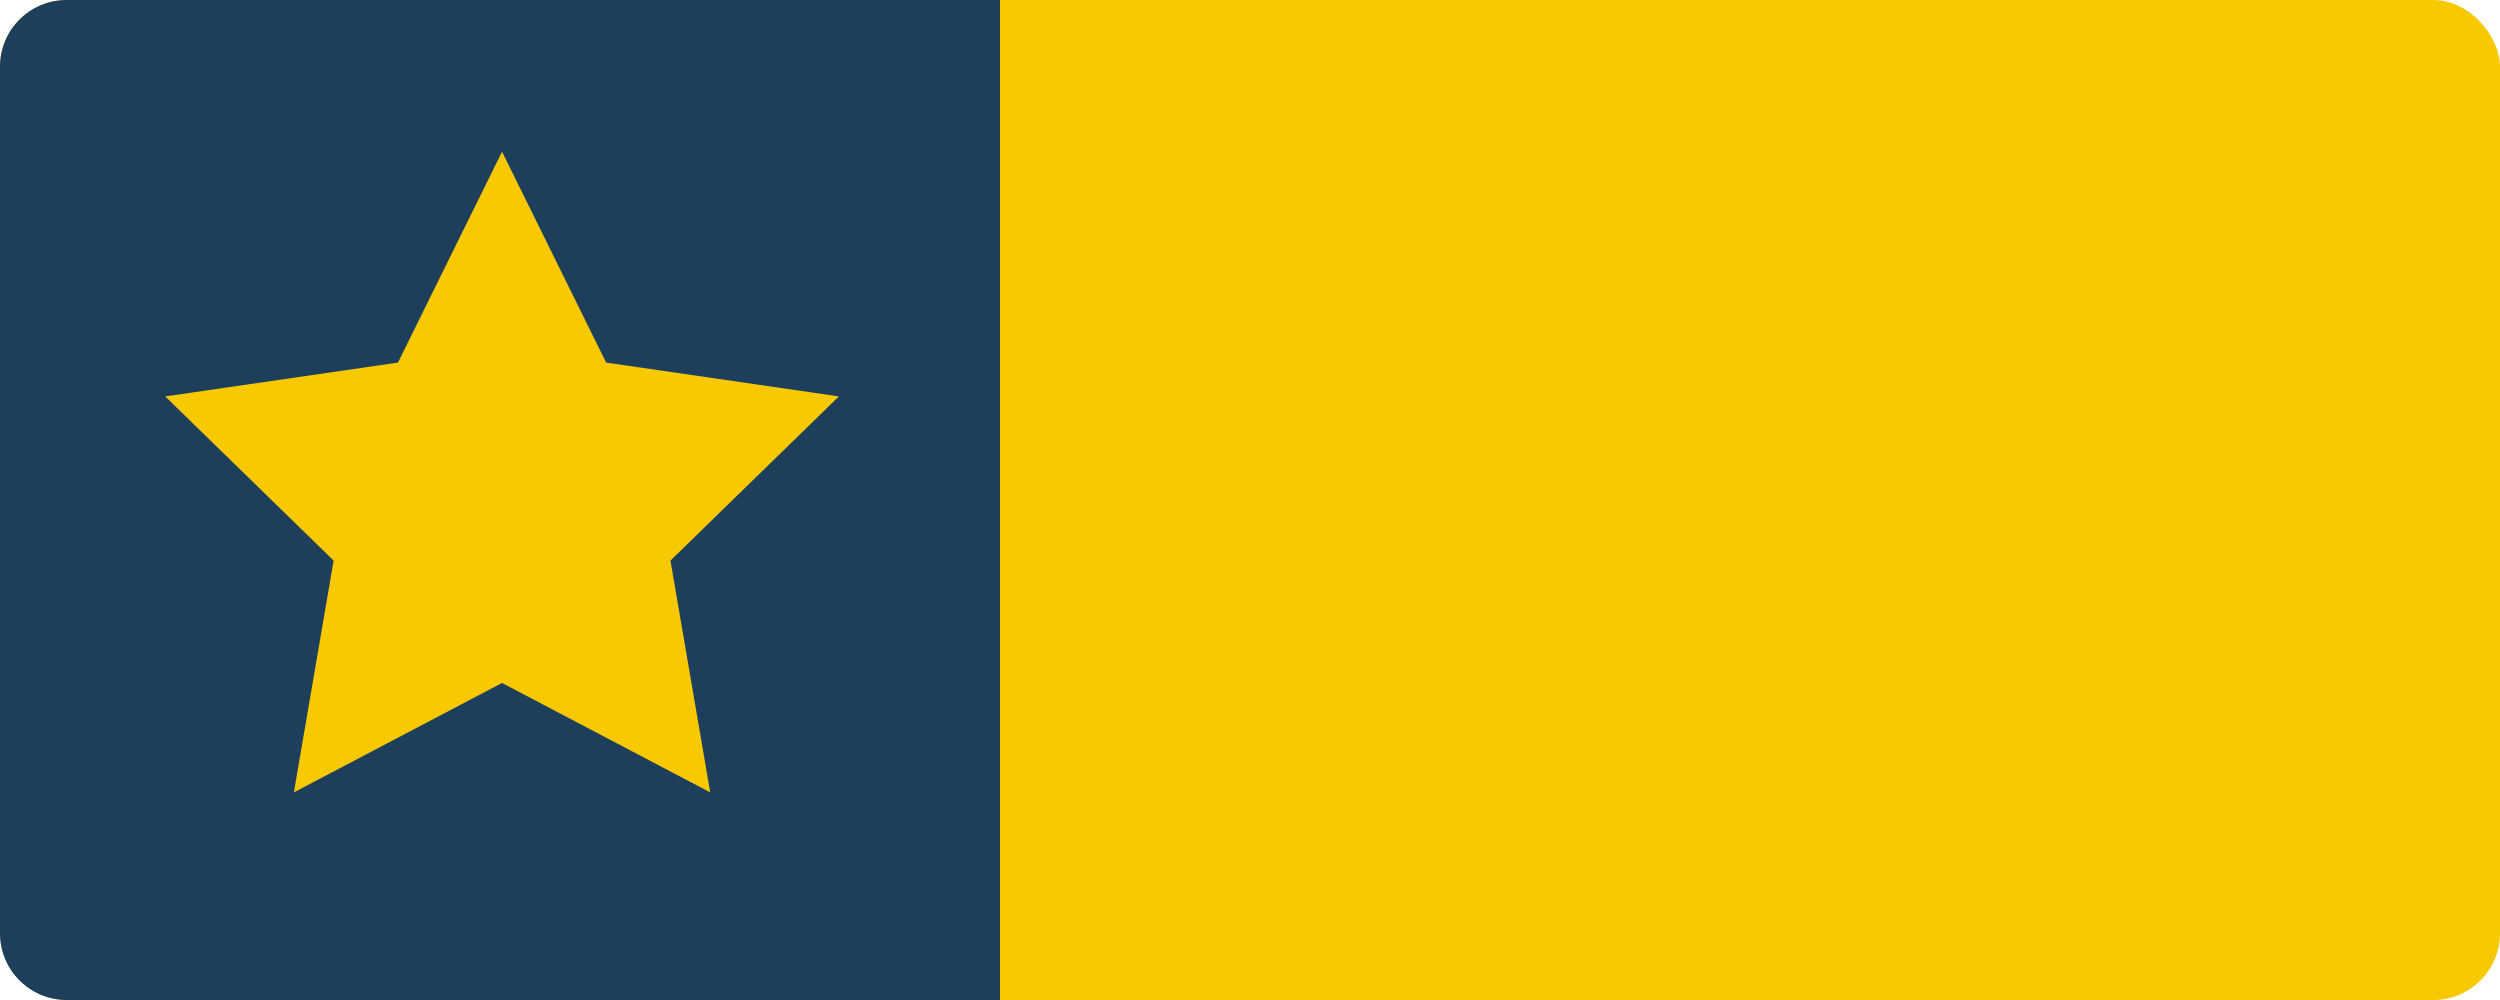 <?xml version="1.0" encoding="UTF-8"?>
<svg width="60px" height="24px" viewBox="0 0 60 24" version="1.1" xmlns="http://www.w3.org/2000/svg" xmlns:xlink="http://www.w3.org/1999/xlink">
    <!-- Generator: Sketch 59 (86127) - https://sketch.com -->
    <title>国2-3</title>
    <desc>Created with Sketch.</desc>
    <g id="风" stroke="none" stroke-width="1" fill="none" fill-rule="evenodd">
        <g id="画板" transform="translate(-158, -257)">
            <g id="国2-3" transform="translate(158, 257)">
                <rect id="矩形备份-43" fill="#F8C900" x="0" y="0" width="60" height="24" rx="1.6"></rect>
                <path d="M24,-5.32907052e-15 L24,24 L1.6,24 C0.716,24 -1.9264767e-15,23.284 -5.32907052e-15,22.4 L-5.32907052e-15,1.6 C-5.21524251e-15,0.716 0.716,-5.61083483e-15 1.6,-5.32907052e-15 L24,-5.32907052e-15 Z M12.049,3.641 L9.551,8.702 L3.965,9.514 L8.007,13.454 L7.053,19.017 L12.049,16.391 L17.045,19.017 L16.091,13.454 L20.133,9.514 L14.547,8.702 L12.049,3.641 Z" id="形状结合" fill="#1E3F5B"></path>
            </g>
        </g>
    </g>
</svg>
